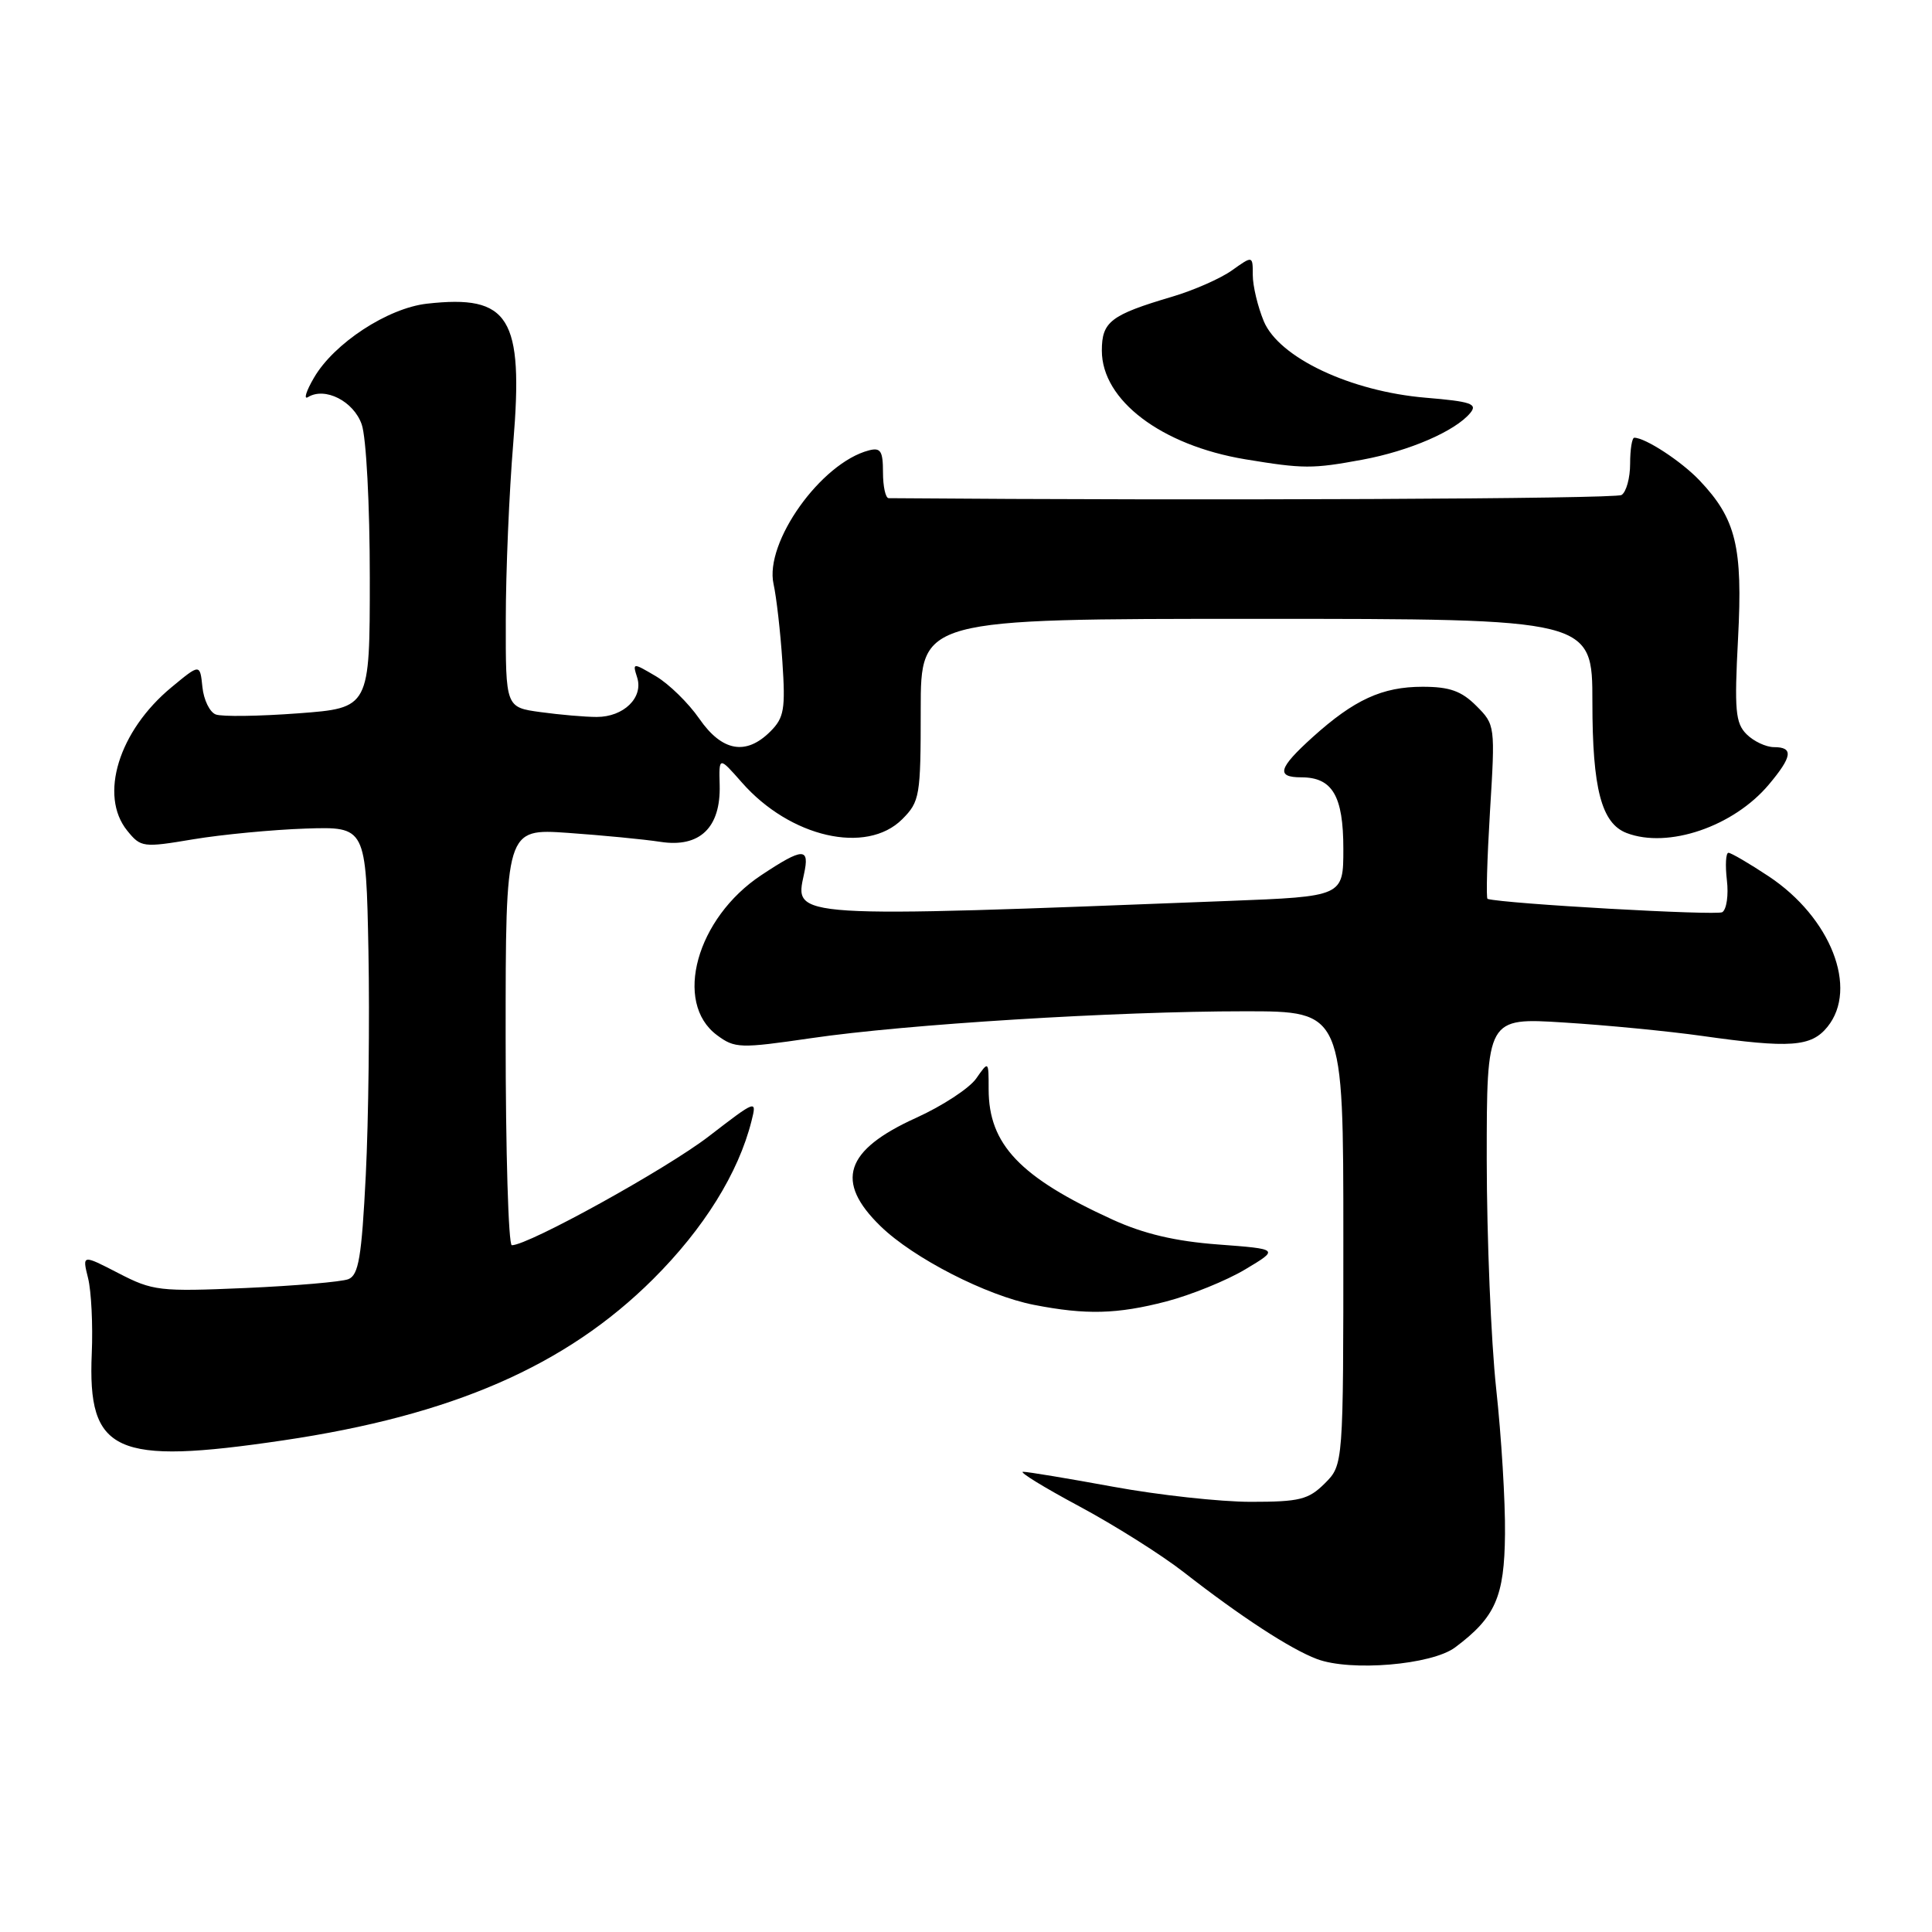 <?xml version="1.0" encoding="UTF-8" standalone="no"?>
<!DOCTYPE svg PUBLIC "-//W3C//DTD SVG 1.1//EN" "http://www.w3.org/Graphics/SVG/1.1/DTD/svg11.dtd" >
<svg xmlns="http://www.w3.org/2000/svg" xmlns:xlink="http://www.w3.org/1999/xlink" version="1.1" viewBox="0 0 256 256">
 <g >
 <path fill="currentColor"
d=" M 192.81 218.29 C 198.15 214.30 199.34 211.60 199.42 203.28 C 199.47 199.00 198.94 190.32 198.25 184.00 C 197.57 177.68 197.01 164.03 197.00 153.67 C 197.00 134.84 197.00 134.84 207.25 135.49 C 212.89 135.84 221.10 136.64 225.50 137.26 C 237.22 138.92 240.00 138.72 242.15 136.06 C 246.27 130.97 242.59 121.57 234.35 116.11 C 231.77 114.40 229.37 113.00 229.03 113.00 C 228.68 113.00 228.59 114.63 228.82 116.62 C 229.06 118.60 228.78 120.52 228.21 120.87 C 227.44 121.34 199.41 119.76 197.11 119.11 C 196.90 119.05 197.05 113.84 197.43 107.53 C 198.13 96.16 198.12 96.03 195.62 93.53 C 193.65 91.56 192.08 91.00 188.50 91.00 C 183.16 91.00 179.44 92.71 173.94 97.67 C 169.38 101.79 169.04 103.00 172.43 103.00 C 176.55 103.00 178.00 105.46 178.00 112.47 C 178.00 118.79 178.00 118.79 162.75 119.38 C 104.59 121.64 105.25 121.68 106.53 115.84 C 107.32 112.26 106.43 112.28 100.88 115.96 C 92.29 121.64 89.19 132.84 95.00 137.16 C 97.37 138.92 98.03 138.94 107.50 137.56 C 120.03 135.72 147.84 134.00 164.96 134.00 C 178.00 134.00 178.00 134.00 178.00 164.05 C 178.00 194.09 178.00 194.09 175.55 196.55 C 173.38 198.71 172.21 199.00 165.74 199.00 C 161.69 199.00 153.49 198.10 147.50 197.00 C 141.51 195.90 136.14 195.01 135.56 195.02 C 134.98 195.03 138.32 197.08 143.00 199.59 C 147.68 202.10 153.91 206.03 156.85 208.32 C 164.37 214.19 170.99 218.51 174.50 219.83 C 178.95 221.51 189.71 220.61 192.81 218.29 Z  M 37.50 190.86 C 59.92 187.55 75.00 180.98 86.53 169.50 C 93.26 162.80 97.85 155.43 99.58 148.53 C 100.30 145.68 100.23 145.71 93.92 150.57 C 88.30 154.90 70.03 165.00 67.82 165.00 C 67.37 165.00 67.00 152.58 67.00 137.40 C 67.00 109.79 67.00 109.79 75.25 110.36 C 79.79 110.68 85.31 111.21 87.52 111.55 C 92.72 112.35 95.51 109.67 95.36 104.03 C 95.26 100.23 95.26 100.23 98.29 103.67 C 104.69 110.97 114.81 113.28 119.55 108.55 C 121.88 106.21 122.00 105.50 122.00 94.05 C 122.00 82.00 122.00 82.00 166.50 82.00 C 211.00 82.00 211.00 82.00 211.00 93.05 C 211.00 104.51 212.20 109.10 215.54 110.38 C 221.03 112.48 229.69 109.53 234.37 103.97 C 237.50 100.25 237.67 99.00 235.07 99.00 C 234.01 99.00 232.37 98.23 231.43 97.29 C 229.95 95.81 229.80 94.12 230.30 84.61 C 230.94 72.45 230.04 68.76 225.20 63.66 C 222.79 61.12 218.01 58.00 216.55 58.00 C 216.25 58.00 216.00 59.55 216.00 61.44 C 216.00 63.33 215.49 65.20 214.86 65.59 C 214.01 66.11 159.51 66.35 117.75 66.01 C 117.34 66.00 117.00 64.47 117.00 62.59 C 117.00 59.76 116.69 59.27 115.13 59.68 C 108.79 61.33 101.28 71.87 102.50 77.39 C 102.88 79.10 103.41 83.73 103.67 87.67 C 104.09 93.97 103.90 95.10 102.08 96.92 C 98.85 100.15 95.67 99.58 92.66 95.23 C 91.22 93.15 88.64 90.63 86.92 89.61 C 83.83 87.79 83.80 87.79 84.43 89.78 C 85.27 92.44 82.64 95.00 79.07 95.00 C 77.53 95.00 74.19 94.71 71.64 94.36 C 67.00 93.73 67.00 93.73 67.02 82.11 C 67.02 75.73 67.47 65.19 68.01 58.69 C 69.39 42.04 67.51 39.01 56.57 40.24 C 51.37 40.83 44.26 45.48 41.61 50.04 C 40.56 51.83 40.21 52.99 40.81 52.62 C 43.06 51.23 46.86 53.16 47.93 56.24 C 48.53 57.95 49.00 66.92 49.00 76.56 C 49.00 93.81 49.00 93.81 39.53 94.52 C 34.32 94.91 29.40 94.98 28.59 94.67 C 27.79 94.37 26.99 92.73 26.82 91.03 C 26.50 87.94 26.50 87.94 22.72 91.07 C 15.73 96.85 13.09 105.42 16.86 110.07 C 18.66 112.29 18.95 112.33 25.61 111.21 C 29.40 110.58 36.10 109.94 40.50 109.79 C 48.50 109.53 48.50 109.53 48.82 126.01 C 48.99 135.08 48.83 148.43 48.47 155.68 C 47.92 166.61 47.52 168.97 46.15 169.50 C 45.24 169.85 39.10 170.38 32.50 170.67 C 21.14 171.16 20.25 171.06 15.69 168.70 C 10.89 166.22 10.89 166.22 11.67 169.36 C 12.10 171.09 12.32 175.57 12.16 179.32 C 11.59 192.51 15.20 194.16 37.50 190.86 Z  M 154.54 172.45 C 157.82 171.59 162.53 169.68 165.00 168.20 C 169.50 165.51 169.50 165.51 161.41 164.90 C 155.75 164.48 151.55 163.49 147.41 161.60 C 135.15 156.00 131.00 151.64 131.00 144.33 C 131.00 140.55 131.00 140.55 129.35 142.91 C 128.45 144.20 124.86 146.55 121.39 148.12 C 111.93 152.41 110.58 156.55 116.68 162.48 C 121.04 166.72 130.71 171.67 137.00 172.90 C 143.90 174.25 148.03 174.14 154.54 172.45 Z  M 180.53 60.91 C 186.74 59.76 192.82 57.13 194.82 54.72 C 195.82 53.51 194.91 53.20 188.91 52.70 C 178.95 51.86 169.48 47.39 167.46 42.57 C 166.66 40.64 166.00 37.89 166.00 36.46 C 166.00 33.86 166.00 33.86 163.25 35.82 C 161.74 36.90 158.17 38.47 155.33 39.31 C 147.16 41.73 146.00 42.62 146.00 46.46 C 146.00 53.04 153.89 59.01 165.01 60.86 C 172.72 62.13 173.89 62.14 180.53 60.91 Z "/>
</g>
</svg>